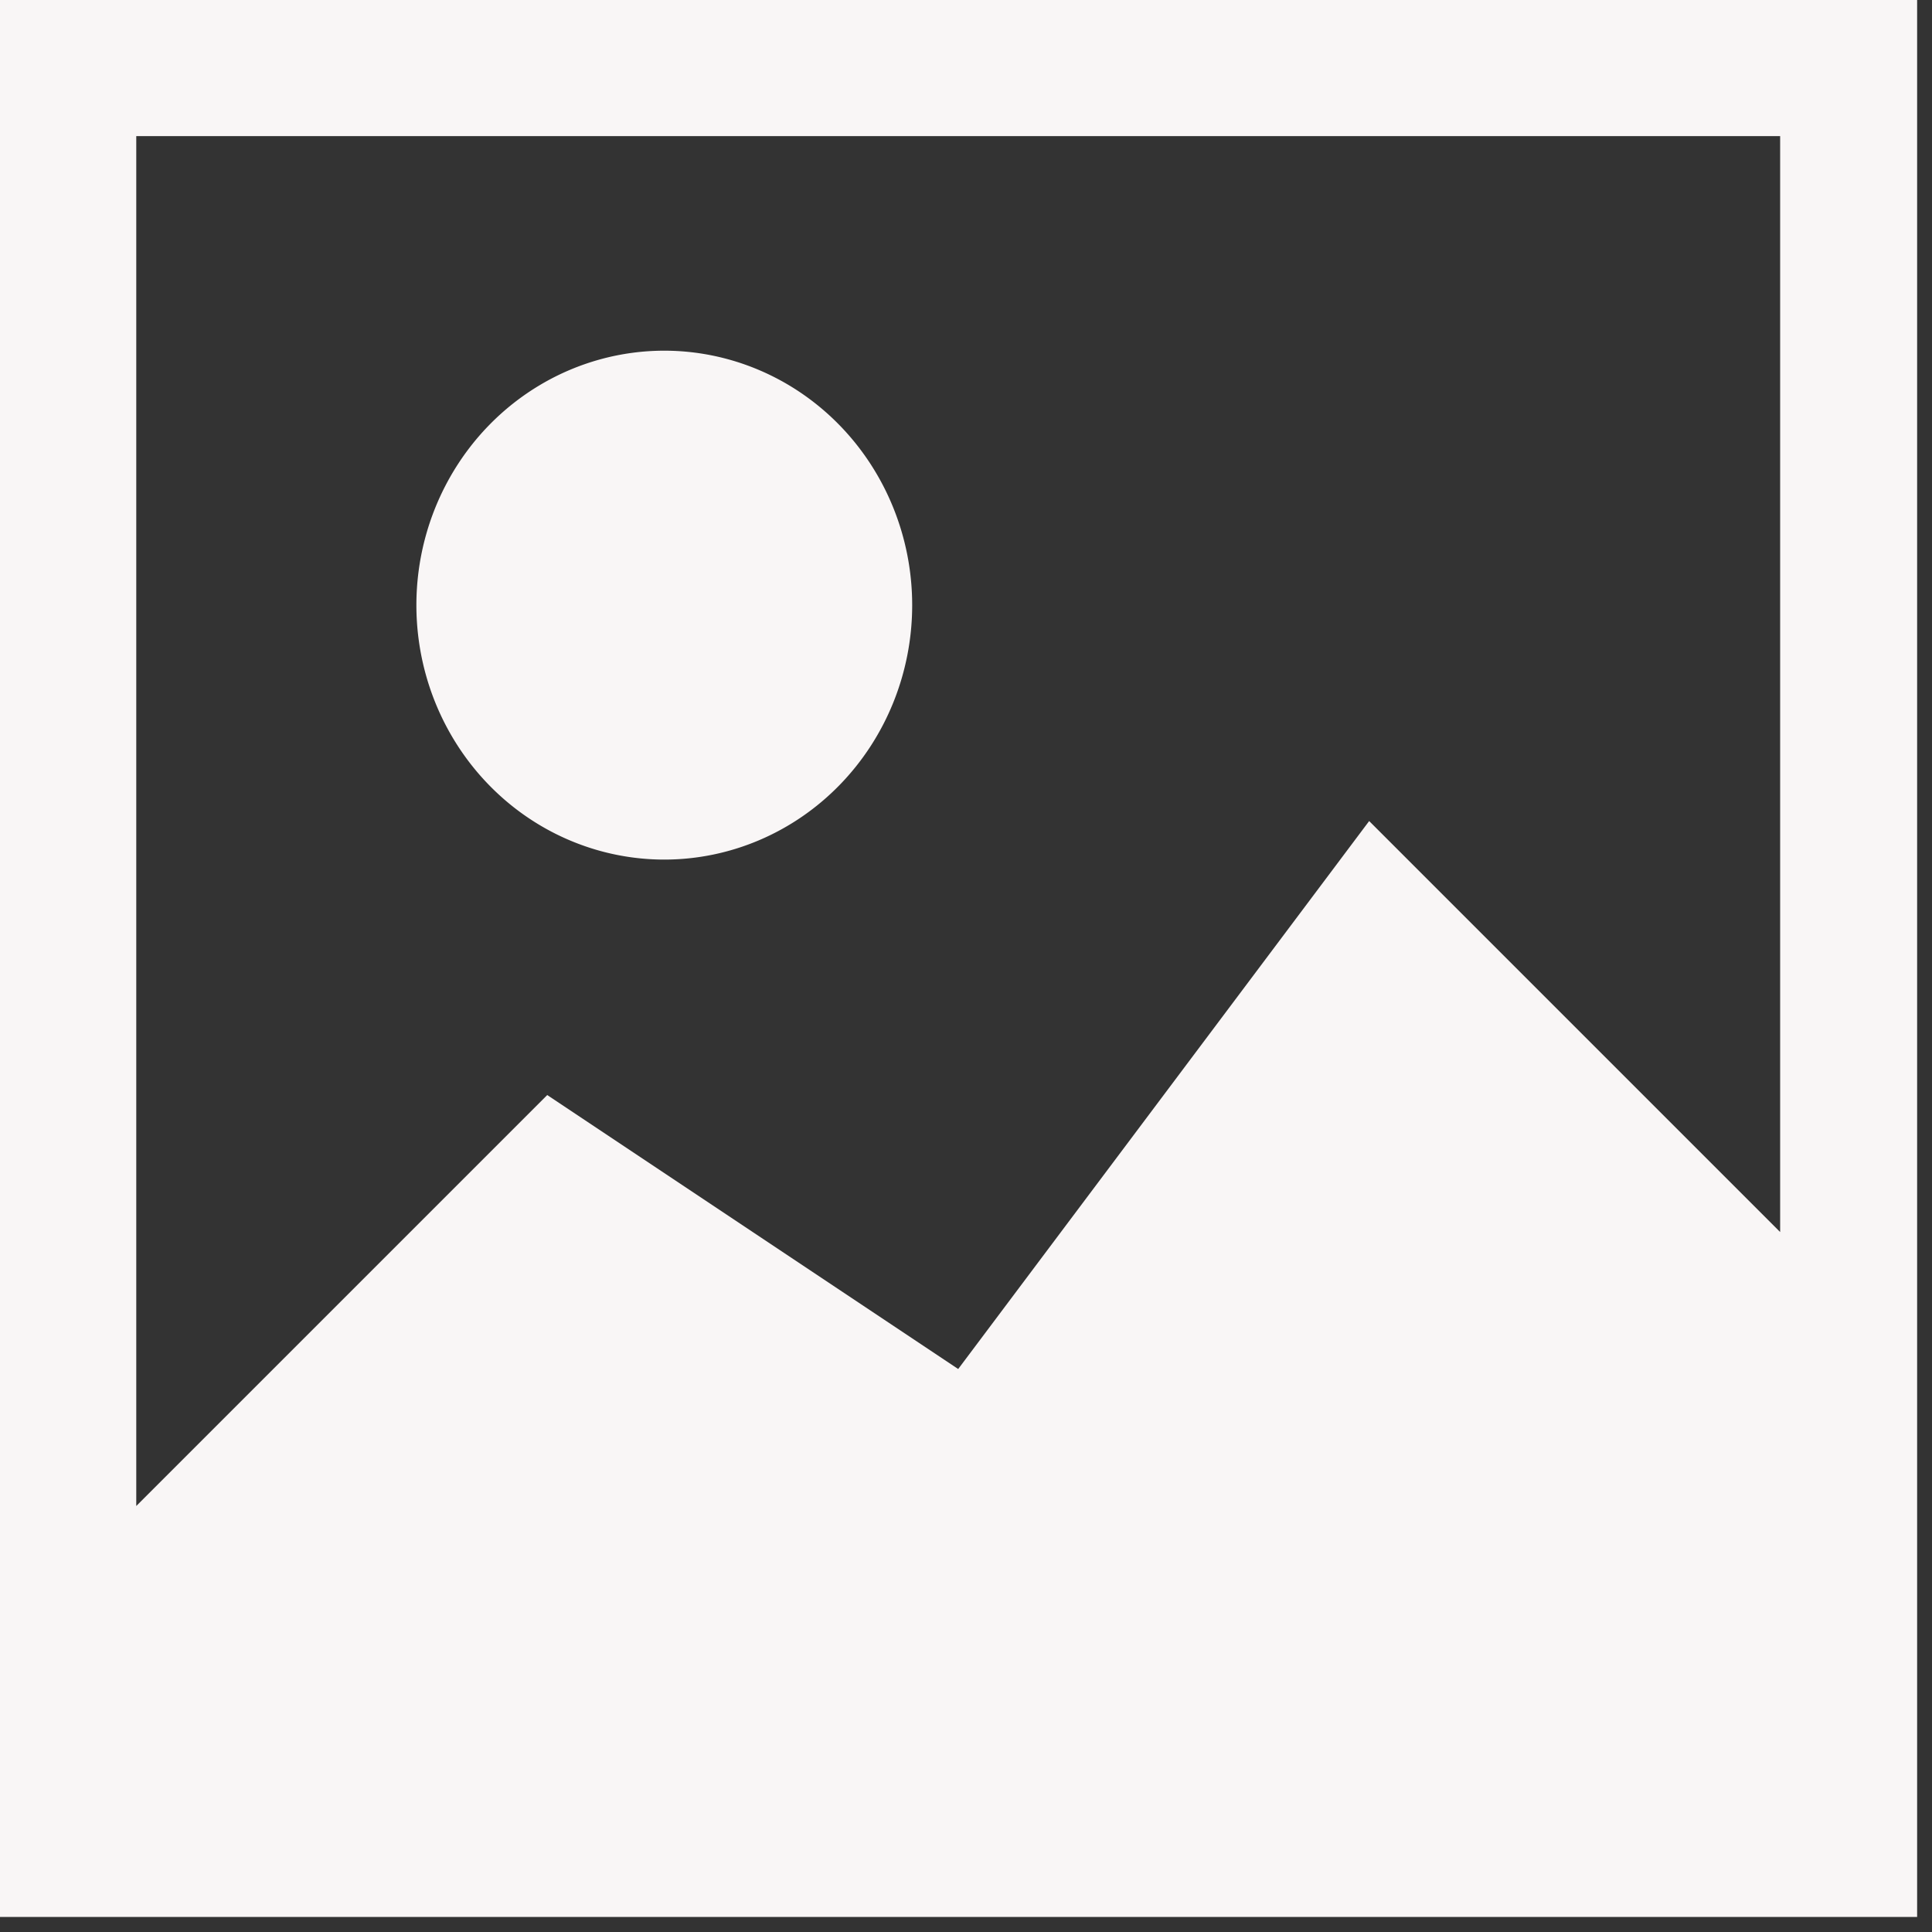 <?xml version="1.0" encoding="UTF-8" standalone="no"?>
<svg
   xmlns:dc="http://purl.org/dc/elements/1.1/"
   xmlns:cc="http://creativecommons.org/ns#"
   xmlns:rdf="http://www.w3.org/1999/02/22-rdf-syntax-ns#"
   xmlns:svg="http://www.w3.org/2000/svg"
   xmlns="http://www.w3.org/2000/svg"
   xmlns:sodipodi="http://sodipodi.sourceforge.net/DTD/sodipodi-0.dtd"
   xmlns:inkscape="http://www.inkscape.org/namespaces/inkscape"
   height="16"
   width="16"
   version="1.1"
   x="0px"
   y="0px"
   viewBox="0 0 5.333 5.333"
   enable-background="new 0 0 100 100"
   xml:space="preserve"
   id="svg16"
   sodipodi:docname="texture_root.svg"
   style="fill:#000000"
   inkscape:version="0.92.4 (unknown)"><rect x="0" y="0" width="5.333" height="5.333" fill="#333333" stroke="none"/><defs
     id="defs20" /><sodipodi:namedview
     pagecolor="#ffffff"
     bordercolor="#666666"
     borderopacity="1"
     objecttolerance="10"
     gridtolerance="10"
     guidetolerance="10"
     inkscape:pageopacity="0"
     inkscape:pageshadow="2"
     inkscape:window-width="1920"
     inkscape:window-height="1026"
     id="namedview18"
     showgrid="false"
     inkscape:zoom="25.173333"
     inkscape:cx="1.5708145"
     inkscape:cy="8.4805448"
     inkscape:window-x="0"
     inkscape:window-y="24"
     inkscape:window-maximized="1"
     inkscape:current-layer="g14"
     inkscape:pagecheckerboard="true" /><g
     id="g14"
     transform="matrix(0.059,0,0,0.059,-0.297,-0.299)"><path
       id="path2-3"
       d="M 5,5.027 V 94.754 H 94.728 V 5.027 Z m 6.409,6.409 H 88.319 V 62.709 L 69.091,43.481 49.864,69.118 30.637,56.3 11.409,75.527 Z M 36.119,21.475 A 11.601,11.906 0 0 0 24.515,33.38 11.601,11.906 0 0 0 36.119,45.284 11.601,11.906 0 0 0 47.711,33.38 11.601,11.906 0 0 0 36.119,21.475 Z"
       style="fill:#f9f6f6;fill-opacity:1;stroke-width:0.288"
       inkscape:connector-curvature="0" /></g></svg>